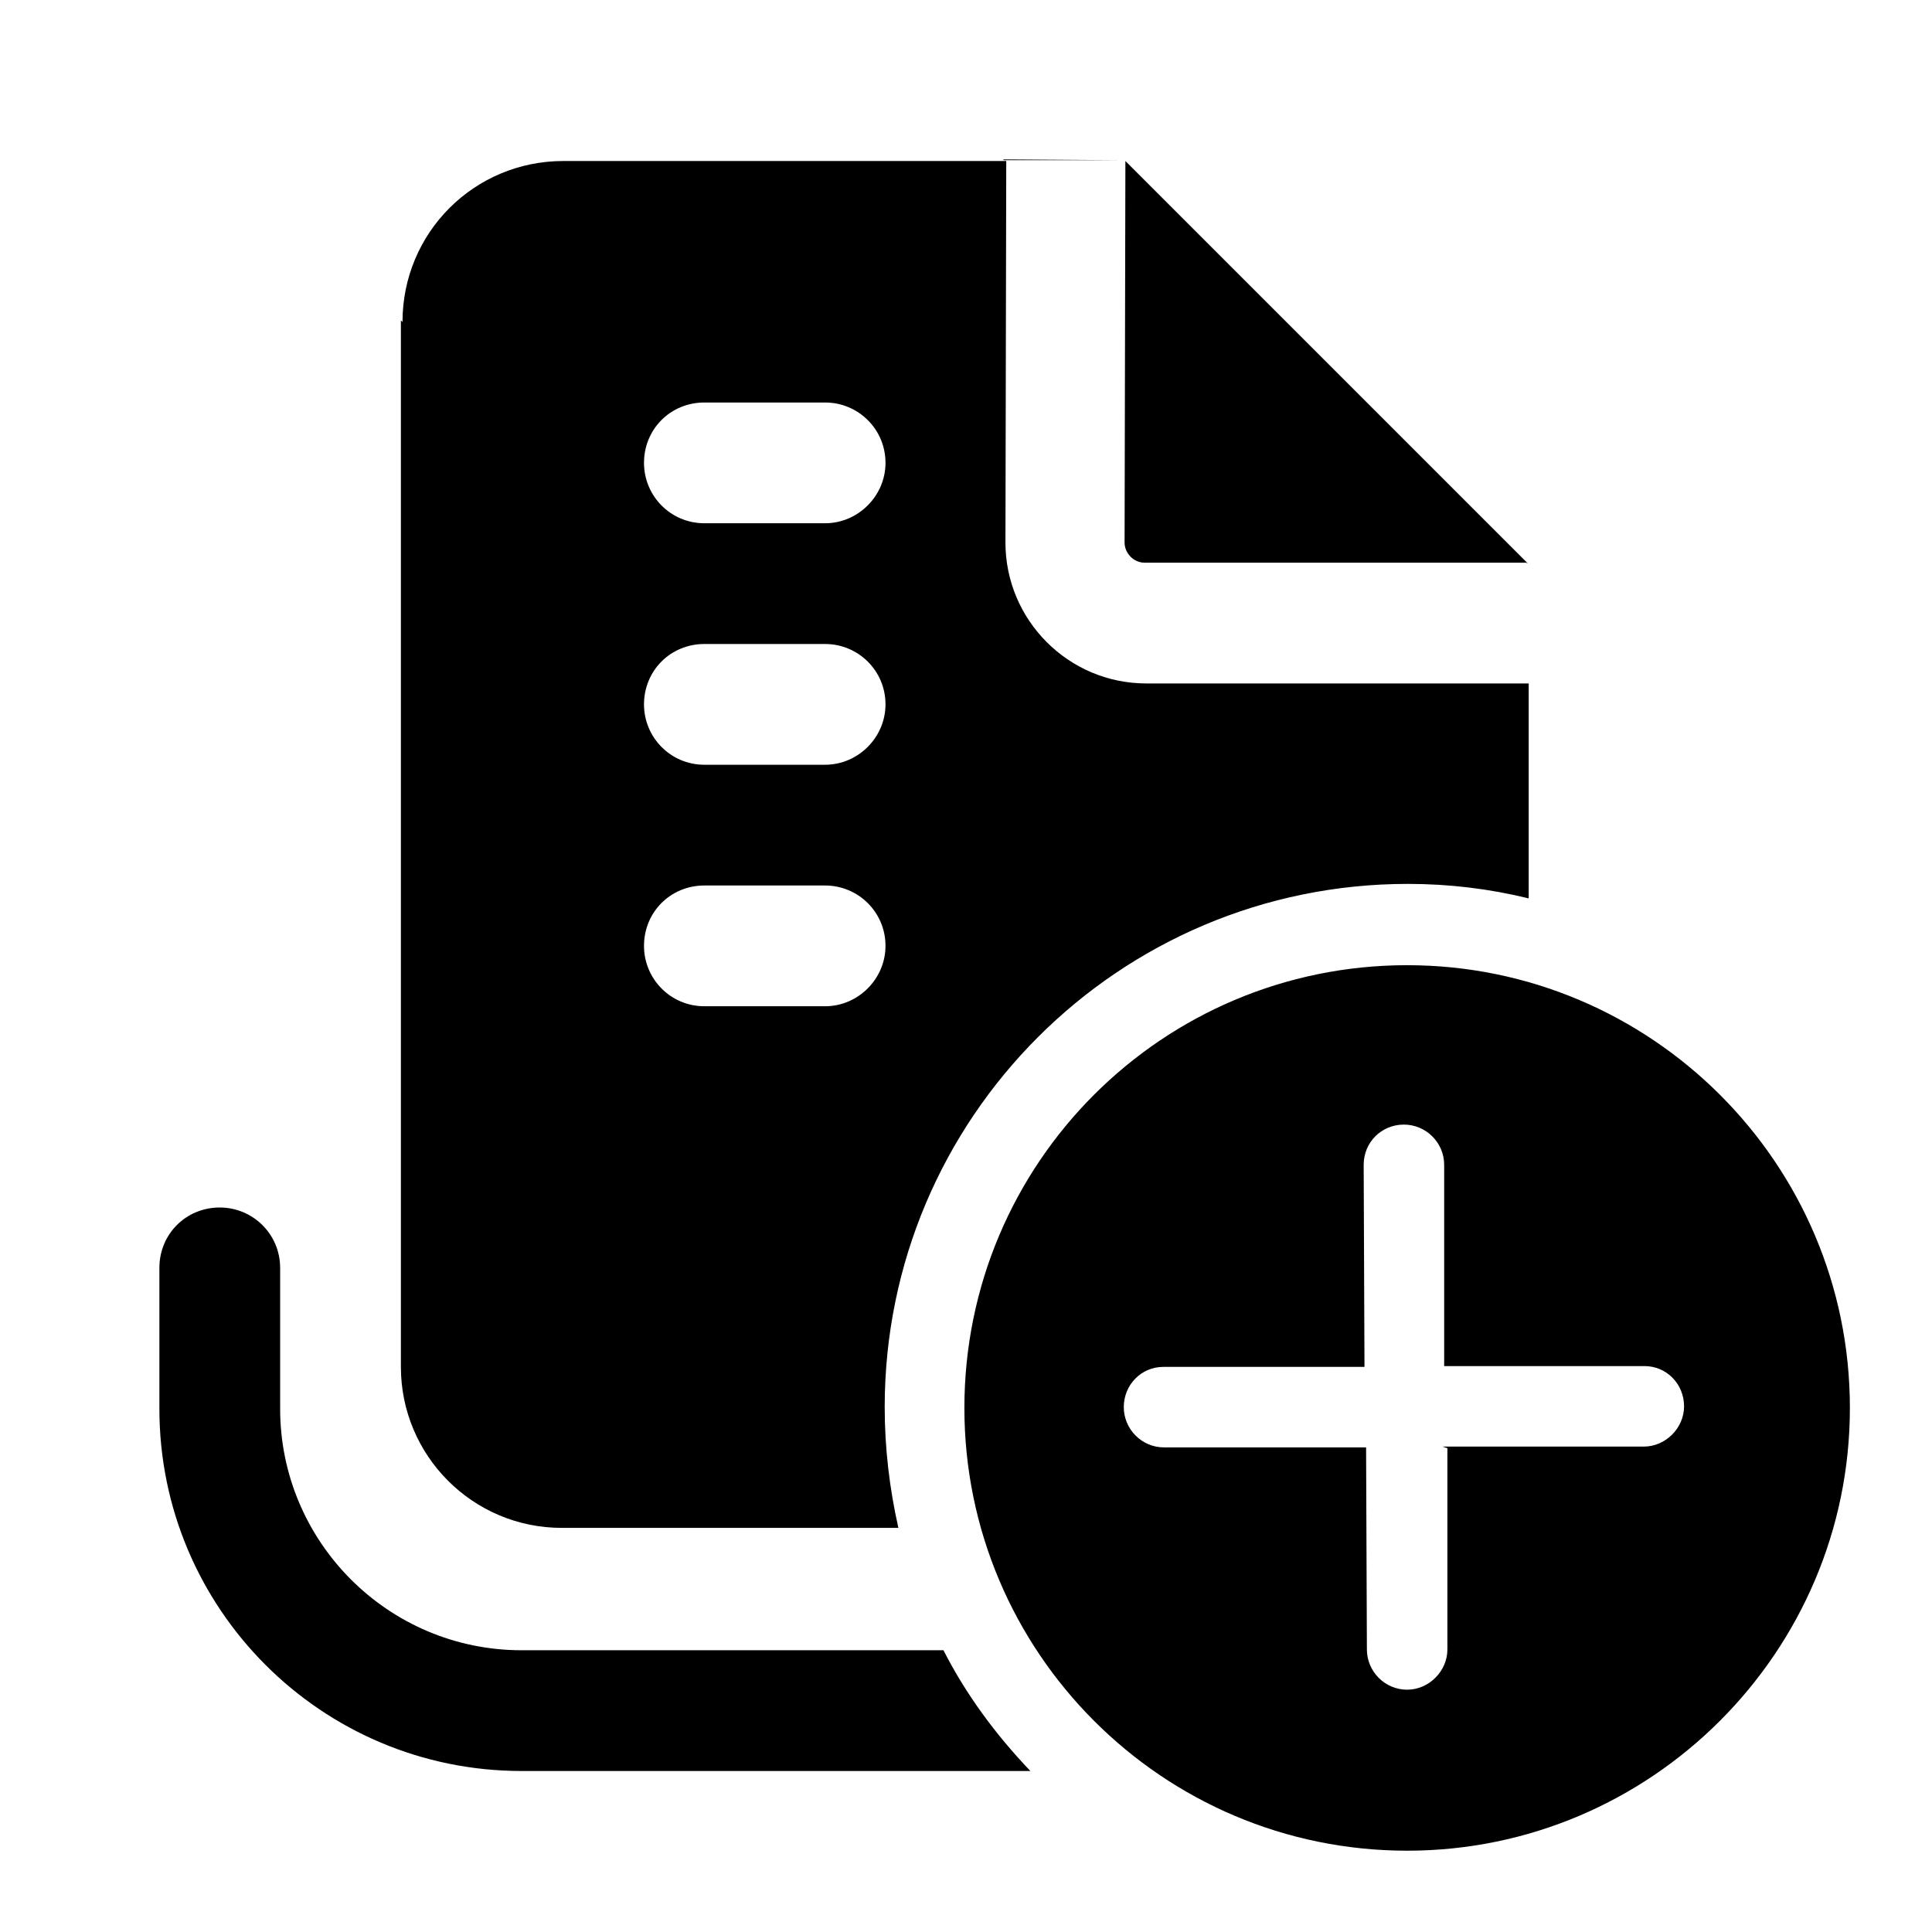 <svg viewBox="0 0 24 24" xmlns="http://www.w3.org/2000/svg"><path fill="currentColor" d="M5 4c0-1.11.89-2 2-2h5.5l-.01 4.74c0 .96.78 1.75 1.75 1.75h4.75v2.67c-.49-.12-.99-.18-1.5-.18 -3.59 0-6.5 2.91-6.5 6.5 0 .51.06 1.01.17 1.5H6.98c-1.11 0-2-.9-2-2v-13Zm3 1.75c0 .41.33.75.75.75h1.5c.41 0 .75-.34.75-.75 0-.42-.34-.75-.75-.75h-1.5c-.42 0-.75.33-.75.75ZM8.75 8c-.42 0-.75.33-.75.75 0 .41.33.75.75.75h1.5c.41 0 .75-.34.75-.75 0-.42-.34-.75-.75-.75h-1.5ZM8 11.75c0 .41.33.75.75.75h1.5c.41 0 .75-.34.75-.75 0-.42-.34-.75-.75-.75h-1.5c-.42 0-.75.33-.75.75ZM12.8 22c-.43-.45-.8-.95-1.08-1.5H6.48c-1.66 0-3-1.35-3-3v-1.75c0-.42-.34-.75-.75-.75 -.42 0-.75.33-.75.75v1.75c0 2.48 2.01 4.5 4.5 4.5h6.3Zm6.18-15l-5-5 -.01 4.74c0 .13.11.25.25.25h4.74Zm4 10.49c0-3.04-2.47-5.5-5.5-5.5 -3.04 0-5.5 2.46-5.5 5.5 0 3.03 2.46 5.5 5.5 5.5 3.03 0 5.5-2.47 5.5-5.5Zm-5 .5l0 2.5c0 .27-.23.5-.5.5 -.28 0-.5-.23-.5-.5l-.01-2.51h-2.51c-.28 0-.5-.23-.5-.5 0-.28.22-.5.49-.5h2.5l-.01-2.51c0-.28.22-.5.5-.5 .27 0 .5.22.5.5l0 2.5h2.49c.27 0 .49.22.49.5 0 .27-.23.5-.5.5h-2.5Zm-5.51-16l1.49 0 -1.5-.01Z"/></svg>